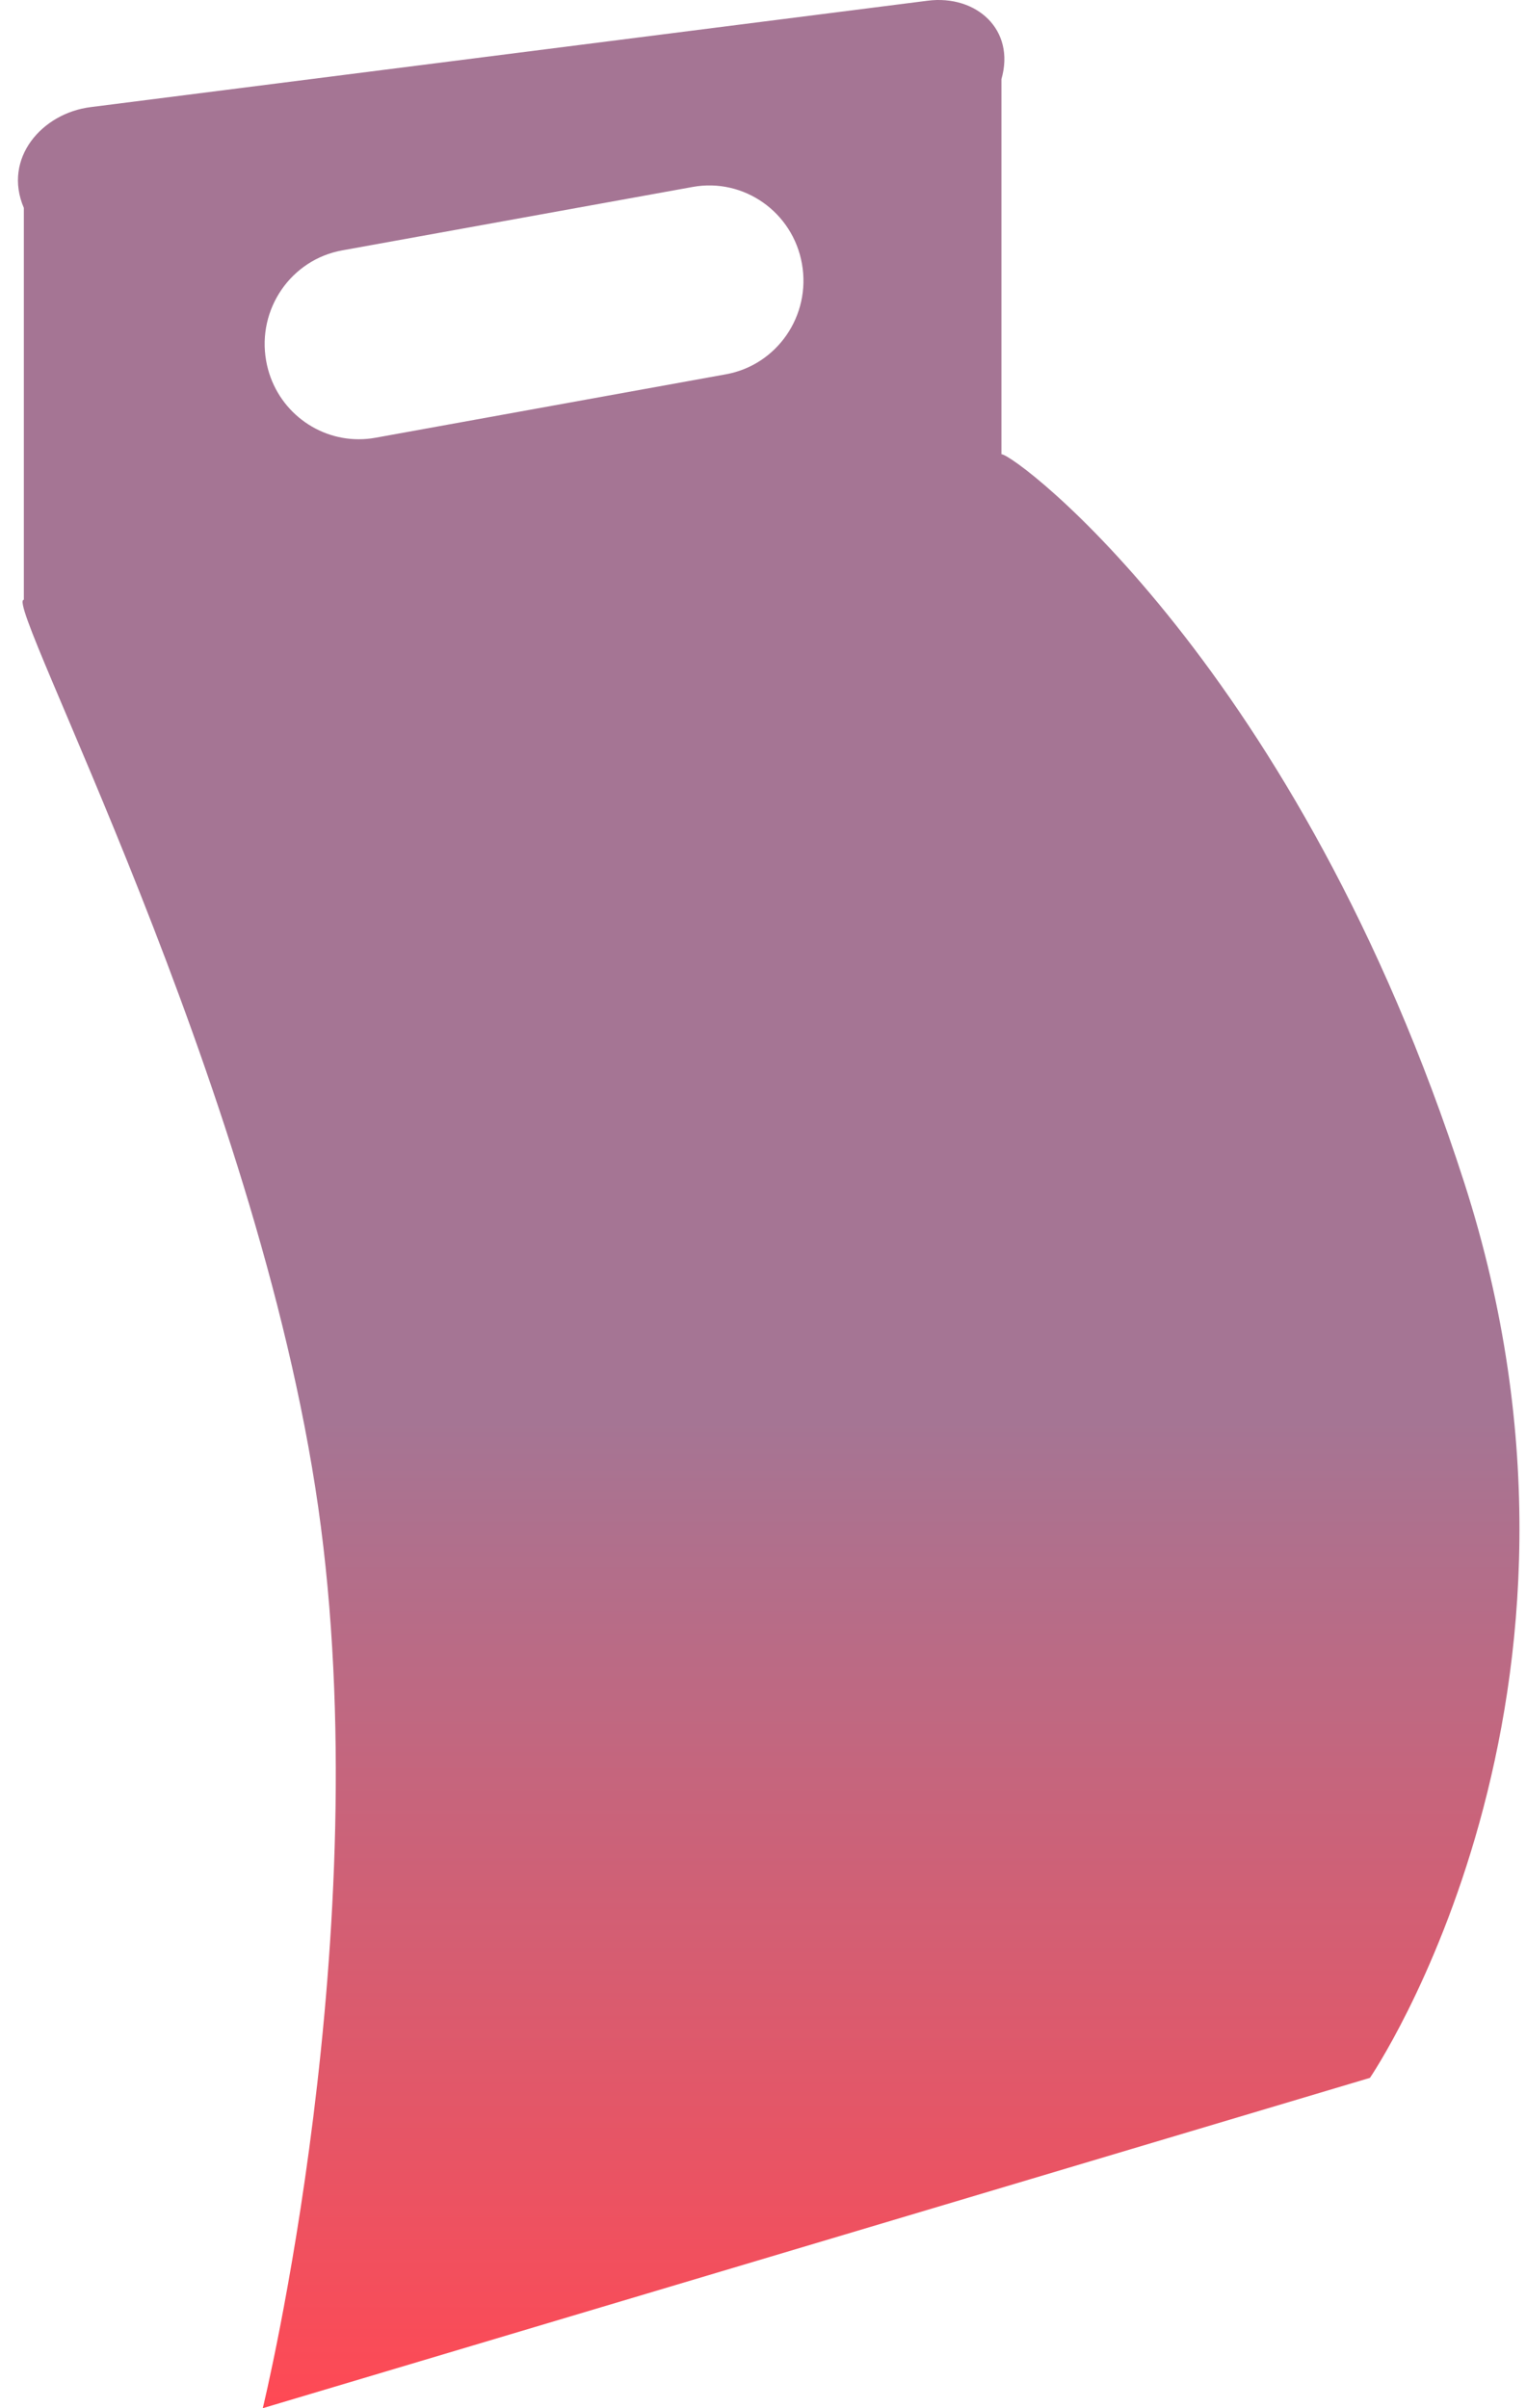 ﻿<?xml version="1.0" encoding="utf-8"?>
<svg version="1.1" xmlns:xlink="http://www.w3.org/1999/xlink" width="64px" height="101px" xmlns="http://www.w3.org/2000/svg">
  <defs>
    <linearGradient gradientUnits="userSpaceOnUse" x1="32" y1="59.59" x2="32" y2="101" id="LinearGradient4">
      <stop id="Stop5" stop-color="#a57594" offset="0" />
      <stop id="Stop6" stop-color="#ff4954" offset="1" />
    </linearGradient>
  </defs>
  <g transform="matrix(1 0 0 1 -73 -85 )">
    <path d="M 61.402 49.575  C 54.439 27.973  42.596 19.05  42 19.05  L 42 3.318  C 42.596 1.243  40.947 -0.228  38.909 0.029  L 3.796 4.493  C 1.757 4.75  0.11 6.644  1 8.72  L 1 25.155  C 0.11 25.155  10.79 45.35  13.344 63.196  C 15.896 81.042  11.021 101  11.021 101  L 57.455 87.146  C 57.455 87.146  68.367 71.178  61.402 49.575  Z M 33.634 11.065  C 34.02 13.236  32.591 15.31  30.445 15.698  L 15.742 18.36  C 15.506 18.403  15.272 18.422  15.042 18.422  C 13.167 18.422  11.502 17.065  11.162 15.132  C 10.777 12.964  12.206 10.888  14.351 10.501  L 29.054 7.84  C 31.197 7.453  33.25 8.896  33.634 11.065  Z " fill-rule="nonzero" fill="url(#LinearGradient4)" stroke="none" transform="matrix(1 0 0 1 73 85 )" />
  </g>
</svg>